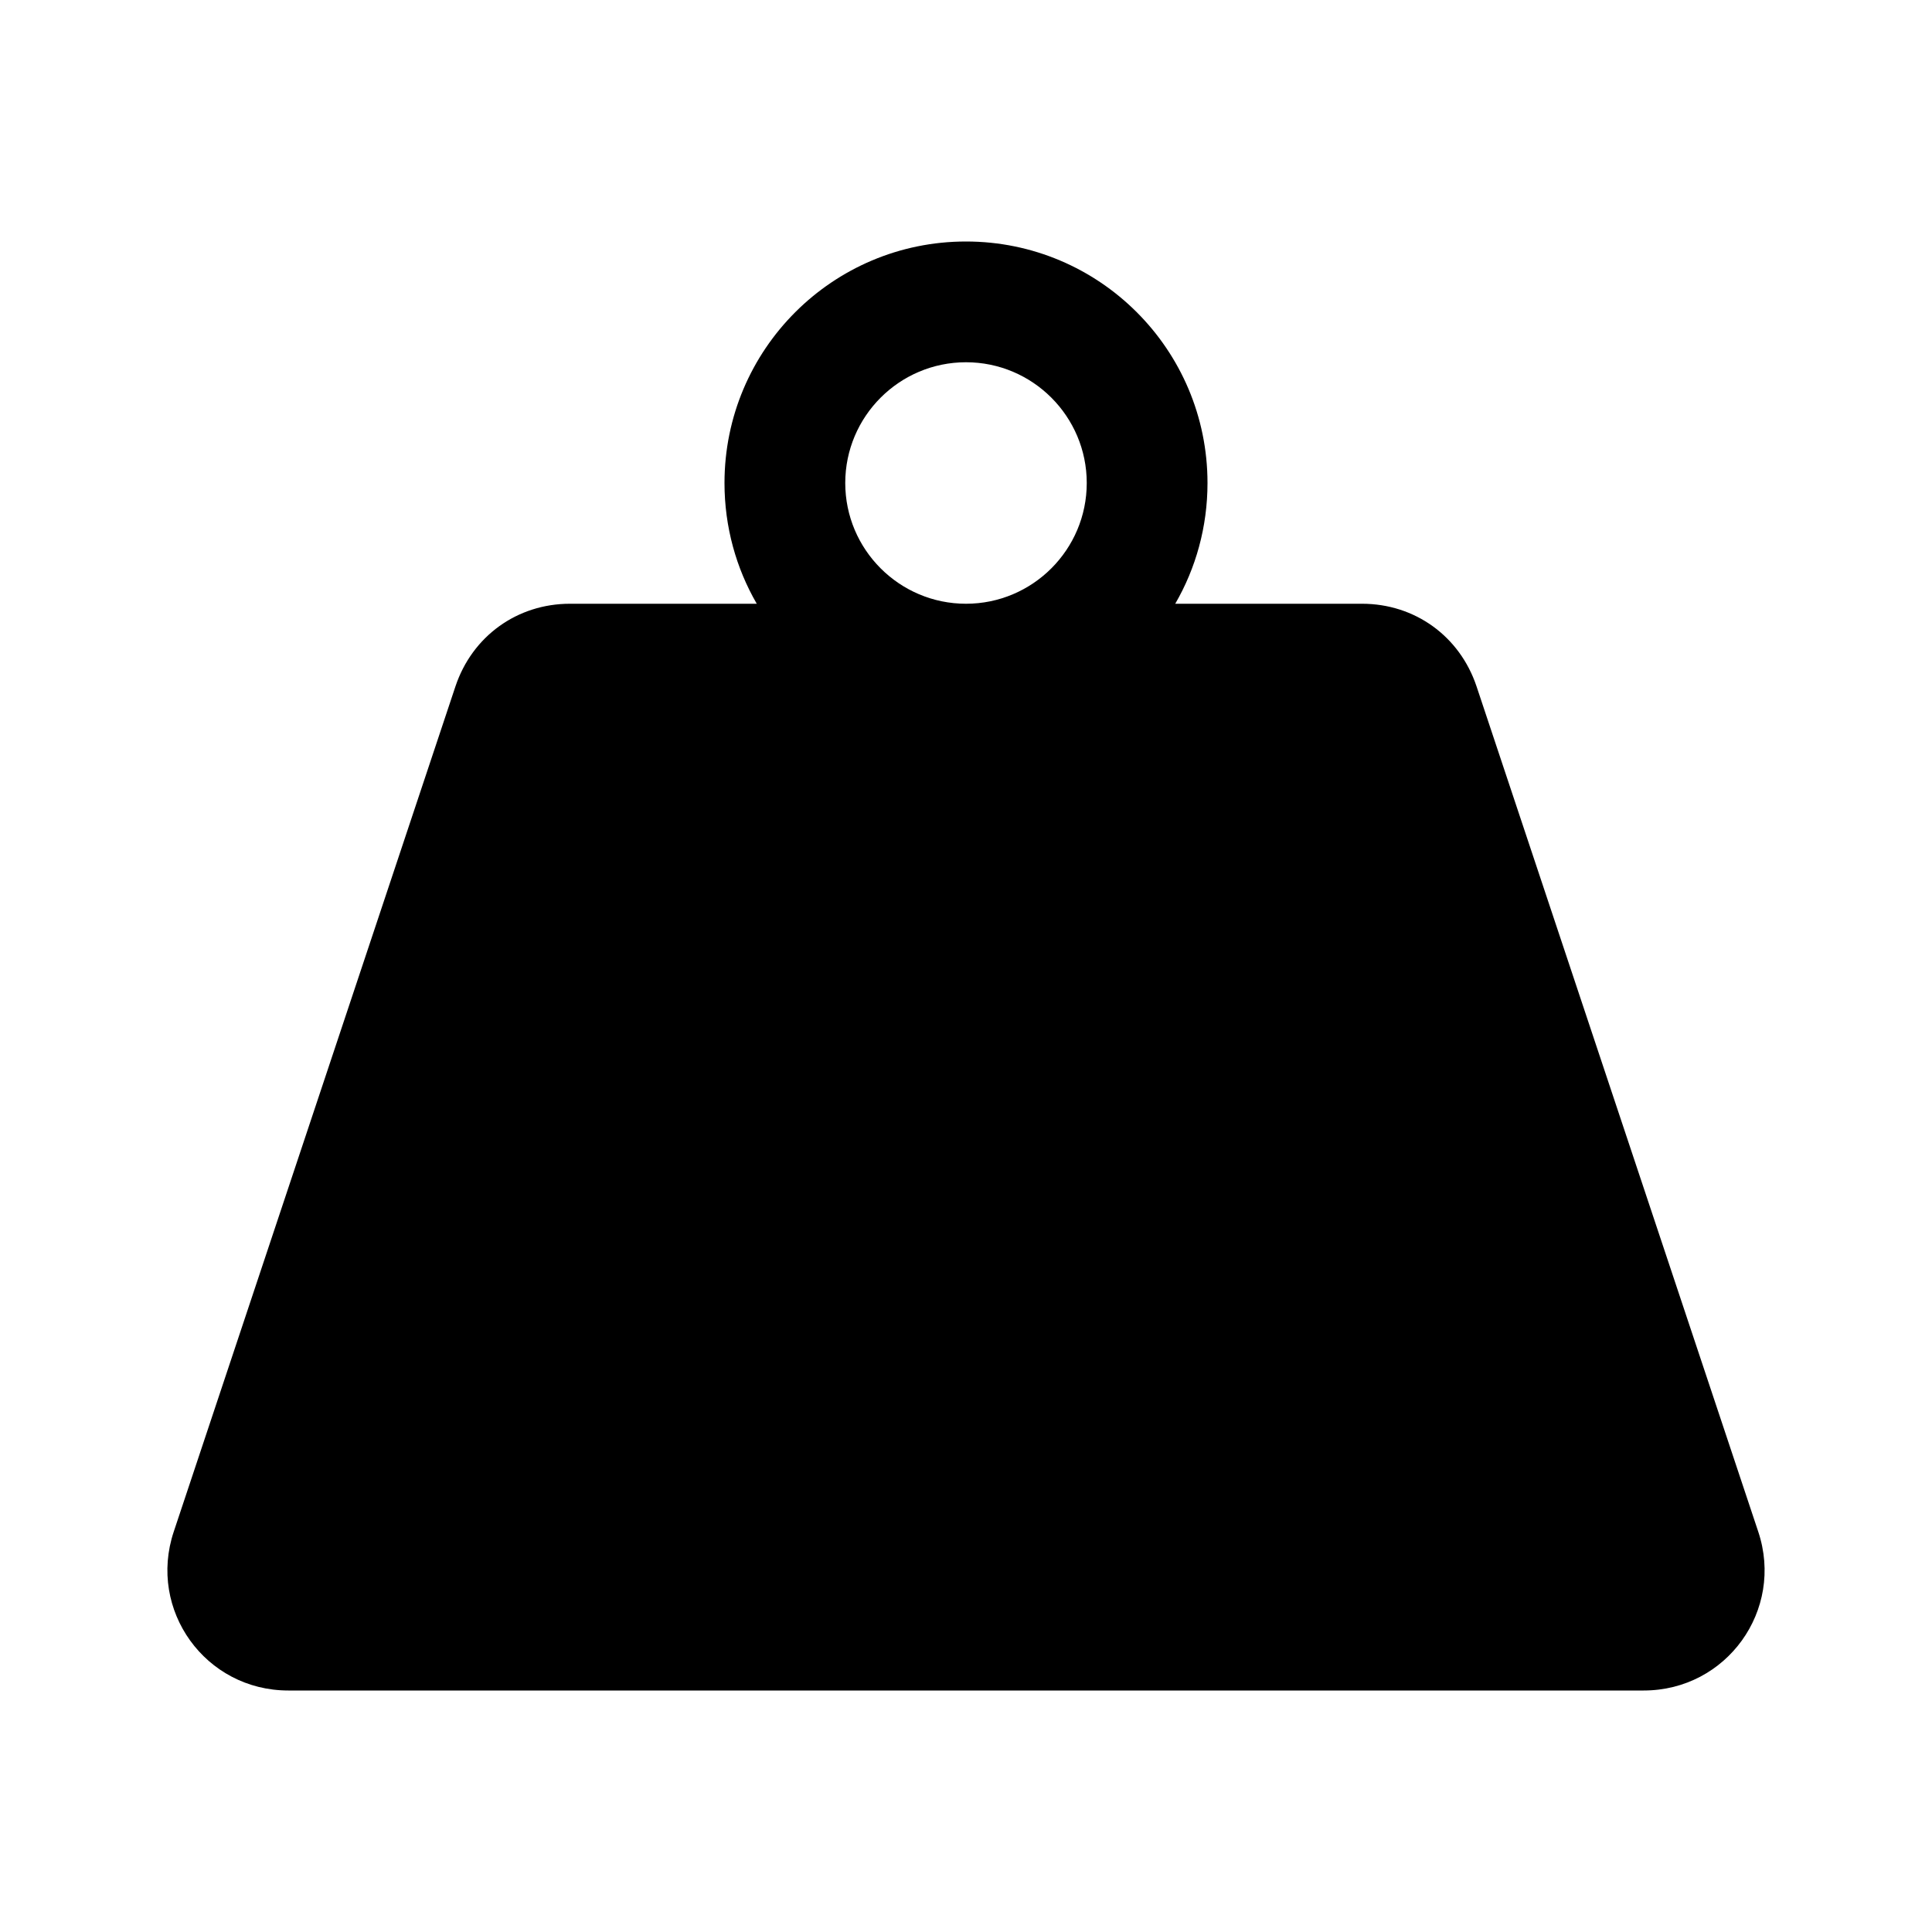 <?xml version="1.0" encoding="UTF-8"?>
<!DOCTYPE svg PUBLIC "-//W3C//DTD SVG 1.1//EN" "http://www.w3.org/Graphics/SVG/1.1/DTD/svg11.dtd">
<svg xmlns="http://www.w3.org/2000/svg" xml:space="preserve" width="1024px" height="1024px" shape-rendering="geometricPrecision" text-rendering="geometricPrecision" image-rendering="optimizeQuality" fill-rule="nonzero" clip-rule="evenodd" viewBox="0 0 10240 10240" xmlns:xlink="http://www.w3.org/1999/xlink">
	<title>weight icon</title>
	<desc>weight icon from the IconExperience.com O-Collection. Copyright by INCORS GmbH (www.incors.com).</desc>
	<path id="curve0" fill="#000000" d="M5120 1280c707,0 1280,573 1280,1280 0,233 -62,452 -171,640l990 0c280,0 518,172 607,438l1493 4480c139,416 -168,842 -607,842l-7184 0c-439,0 -746,-426 -607,-842l1493 -4480c89,-266 327,-438 607,-438l990 0c-109,-188 -171,-407 -171,-640 0,-707 573,-1280 1280,-1280zm0 640c-353,0 -640,287 -640,640 0,353 287,640 640,640 353,0 640,-287 640,-640 0,-353 -287,-640 -640,-640z"/>
</svg>
